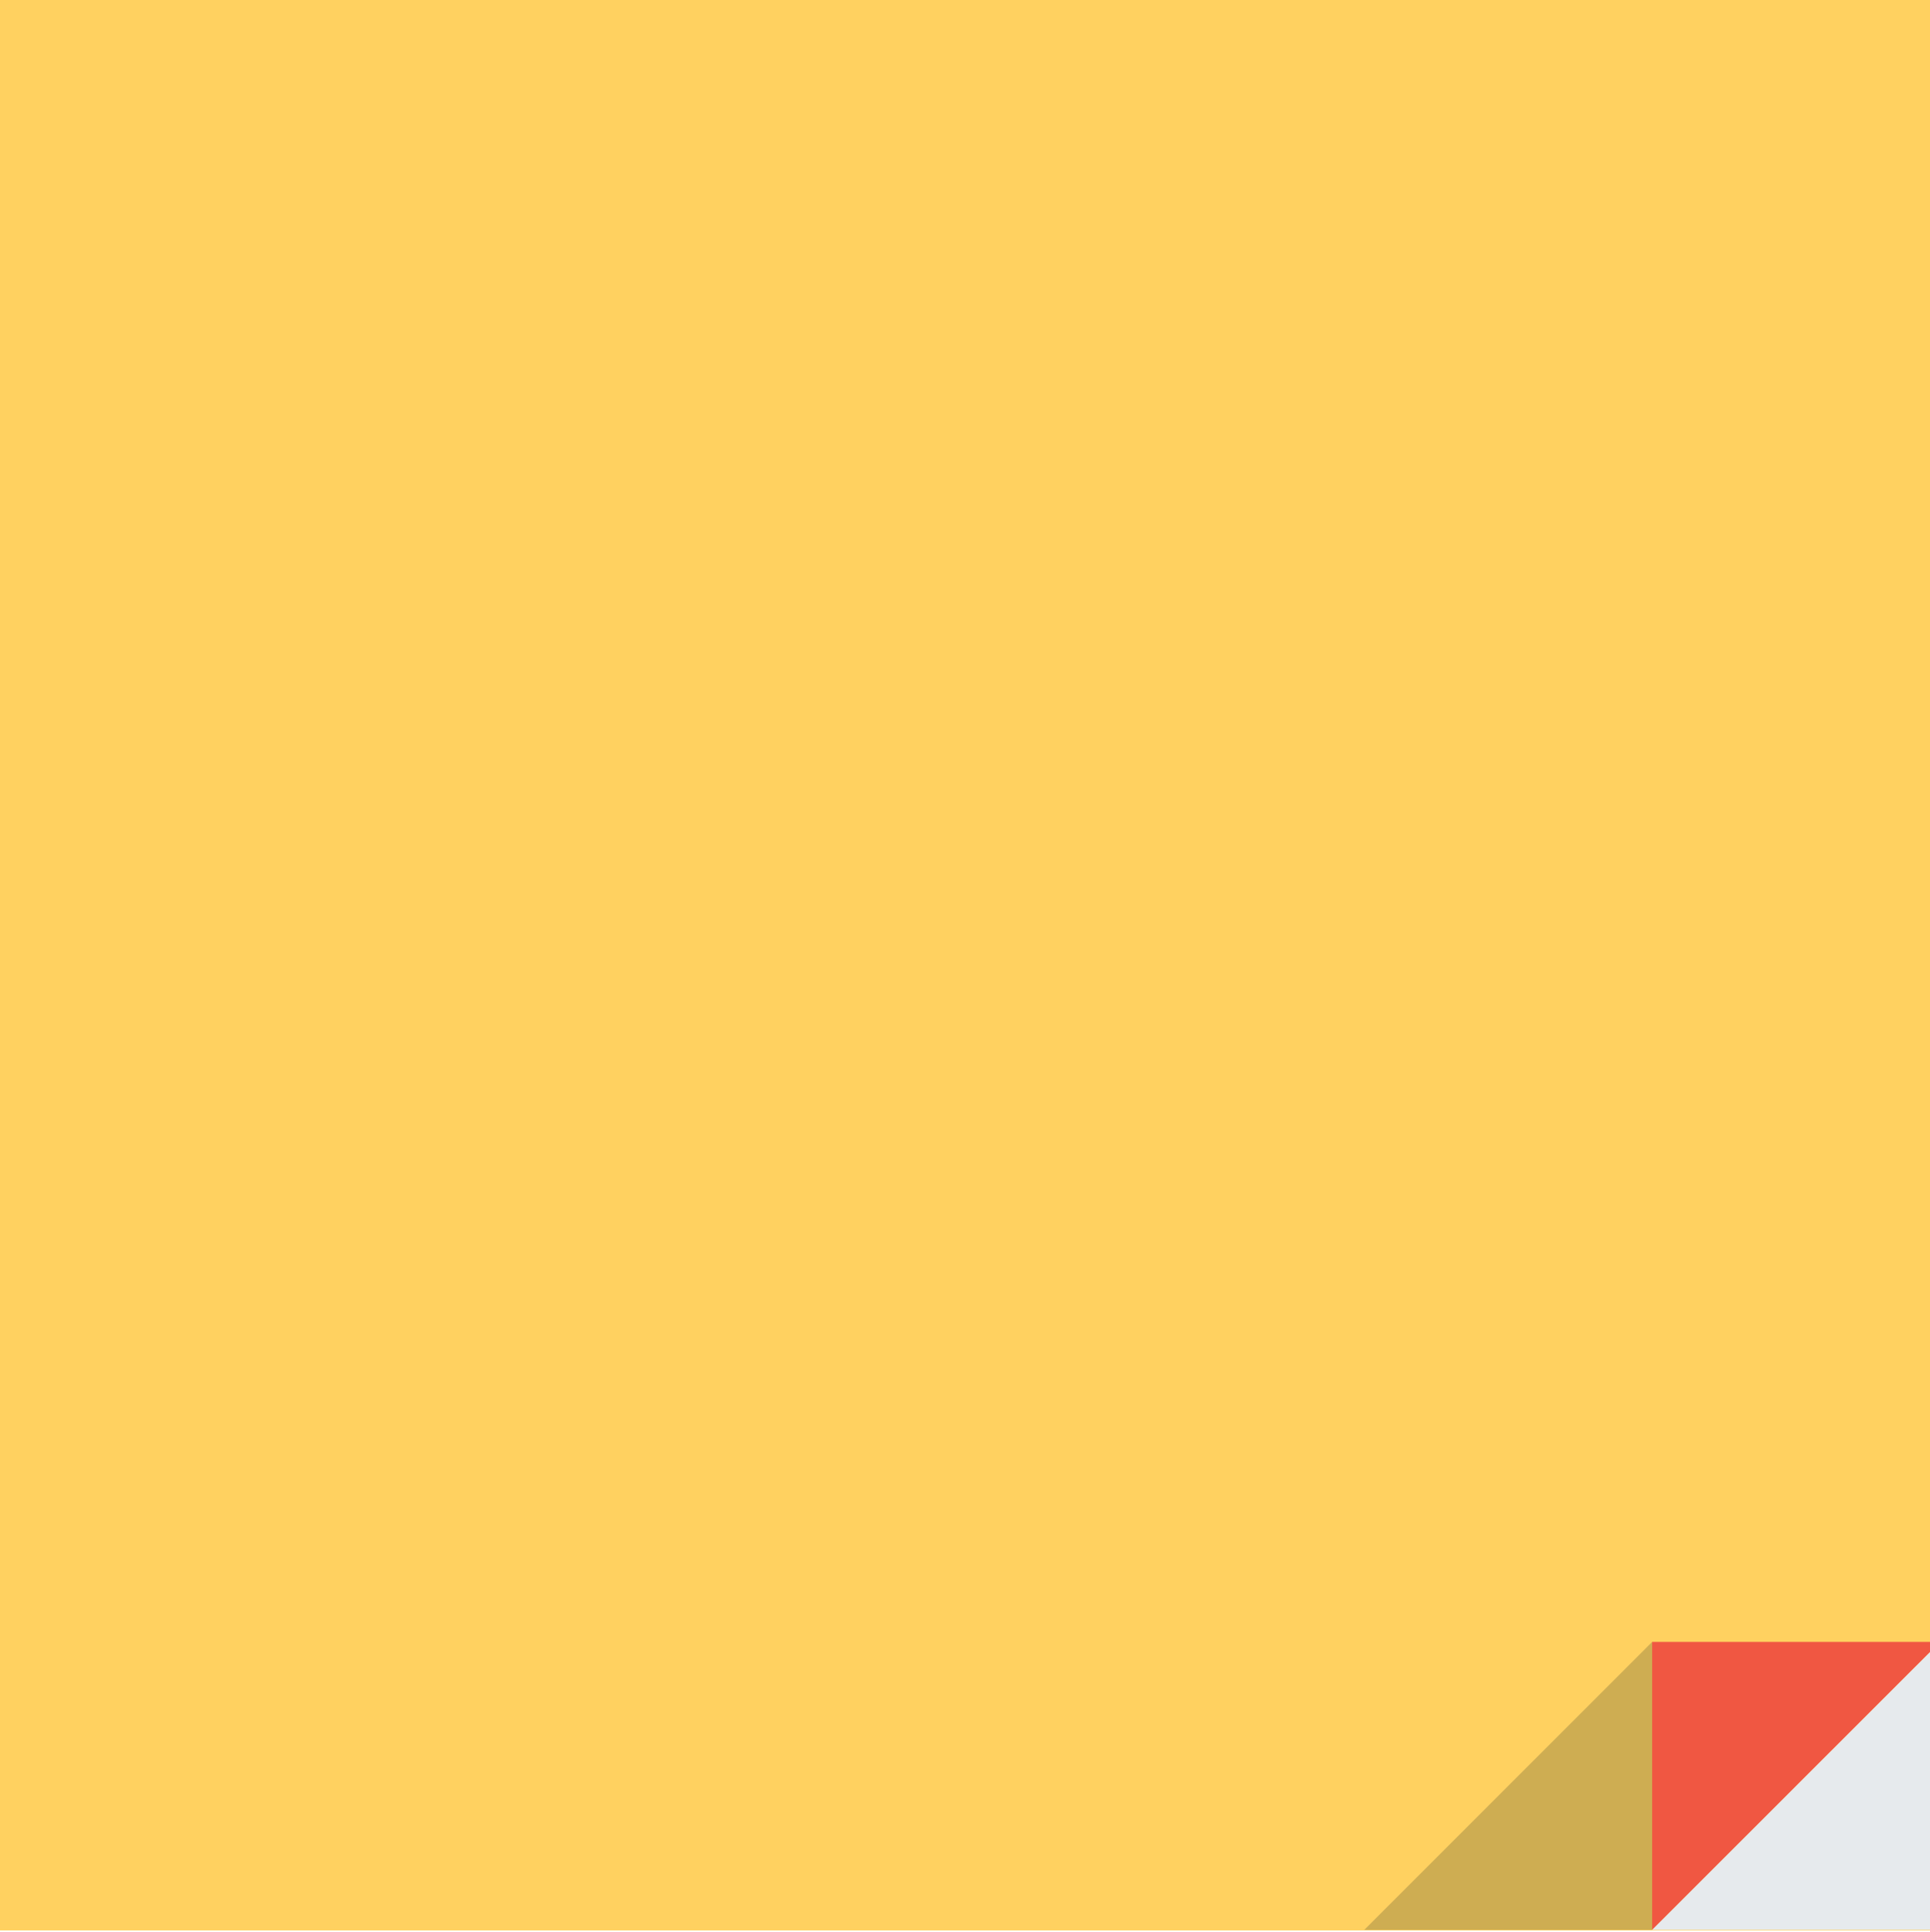 <?xml version="1.0" encoding="utf-8"?>
<!-- Generator: Adobe Illustrator 16.0.0, SVG Export Plug-In . SVG Version: 6.00 Build 0)  -->
<!DOCTYPE svg PUBLIC "-//W3C//DTD SVG 1.1//EN" "http://www.w3.org/Graphics/SVG/1.1/DTD/svg11.dtd">
<svg version="1.1" xmlns="http://www.w3.org/2000/svg" xmlns:xlink="http://www.w3.org/1999/xlink" x="0px" y="0px"
	 width="149.895px" height="150px" viewBox="0 0 149.895 150" enable-background="new 0 0 149.895 150" xml:space="preserve">
<g id="Layer_1" display="none">
	<g display="inline">
		<path fill="#4BD6C0" d="M102.389,150l-49.488-49.489c-0.121-0.098-0.231-0.205-0.327-0.322l-0.042-0.042
			c-0.173-0.229-0.302-0.487-0.376-0.758l-1.546-5.565l0.001-0.002L47.82,83.764l-15.079-15.08c-0.542-0.541-1.015-1.124-1.42-1.738
			c-1.218-1.844-1.825-3.971-1.825-6.1v-9.5c0-2.836,1.079-5.672,3.245-7.836c1.783-1.782,4.022-2.819,6.34-3.134
			c0.145-0.02,0.289-0.049,0.435-0.063c0.135-0.013,0.271-0.011,0.406-0.02c0.218-0.013,0.437-0.031,0.655-0.031h0.002h20.583h0.002
			v0.793h8.365c10.36,0,19.561-4.976,25.333-12.666v-0.002c0-0.716,0.257-1.428,0.742-2.013c0.063-0.075,0.114-0.156,0.185-0.227
			c0.619-0.614,1.431-0.93,2.24-0.93c0.603,0,1.202,0.175,1.724,0.516c0.006,0.003,0.012,0.005,0.018,0.009
			c0.003,0.002,0.006,0.005,0.01,0.008c0.172,0.114,0.335,0.246,0.486,0.396c0.002,0.001,0.003,0.004,0.004,0.005l14.426,14.417
			l2.045-2.045l1.074,1.074l-0.009,0.009l32.141,32.142V0h-150v150H102.389z"/>
		<path fill="#43DBE0" d="M39.081,40.375c0.145-0.02,0.289-0.049,0.435-0.063C39.37,40.327,39.226,40.355,39.081,40.375z"/>
		<path fill="#43DBE0" d="M32.741,68.684c-0.542-0.541-1.015-1.124-1.42-1.738C31.726,67.56,32.199,68.143,32.741,68.684z"/>
		<path fill="#43DBE0" d="M98.03,25.221c0.601,0,1.2,0.172,1.723,0.512c-0.521-0.341-1.121-0.516-1.724-0.516
			c-0.81,0-1.621,0.315-2.24,0.93c-0.07,0.071-0.122,0.152-0.185,0.227c0.063-0.075,0.115-0.156,0.186-0.227
			C96.409,25.53,97.219,25.221,98.03,25.221z"/>
		<rect x="61.162" y="40.262" fill="#43DBE0" width="0.002" height="0.793"/>
		<path fill="#43DBE0" d="M40.577,40.262c-0.219,0-0.437,0.019-0.655,0.031c0.219-0.013,0.438-0.031,0.657-0.031H40.577z"/>
		<path fill="#43DBE0" d="M99.77,25.742c0.003,0.002,0.006,0.005,0.01,0.008C99.776,25.748,99.773,25.744,99.77,25.742z"/>
		<path fill="#13B6A8" d="M107.776,49.639l-1.074-1.074l7.994-7.995L100.27,26.152c0.615,0.619,0.926,1.428,0.926,2.235V46.99
			c2.627,2.168,4.303,5.449,4.303,9.119c0,3.672-1.676,6.952-4.303,9.119v18.574c0,0.813-0.312,1.621-0.93,2.24
			s-1.428,0.928-2.236,0.928c-0.812,0-1.621-0.309-2.24-0.928c-0.618-0.619-0.928-1.429-0.928-2.24v0.002
			c-5.772-7.689-14.974-12.666-25.333-12.666h-8.367v0.793h-3.588l3.42,12.323l-1.372-4.949l0.424-0.113
			c0.543-0.153,1.151-0.098,1.683,0.209c0.528,0.299,0.887,0.786,1.038,1.326l0.594,2.139c0.149,0.541,0.093,1.149-0.204,1.679
			c-0.3,0.529-0.794,0.893-1.334,1.04l-0.426,0.118l2.865,10.322c0.151,0.547,0.096,1.151-0.206,1.685
			c-0.303,0.533-0.791,0.892-1.337,1.043l-7.118,1.977l-0.716,0.199c-0.035,0.01-0.071,0.011-0.106,0.019
			c-0.107,0.023-0.215,0.047-0.325,0.055C54.416,101.005,54.38,101,54.343,101c-0.111,0.003-0.222,0.004-0.333-0.011
			c-0.004,0-0.009,0.001-0.013,0l-0.001-0.003c-0.271-0.036-0.542-0.12-0.795-0.264c-0.109-0.062-0.206-0.136-0.3-0.212L102.389,150
			l1.111,1.111h47.044l-0.206-78.971l-0.392-0.392l-32.141-32.142L107.776,49.639z M107.78,55.35h14.196v1.521H107.78V55.35z
			 M107.78,62.555l10.039,10.041l-1.072,1.074l-10.041-10.035L107.78,62.555z"/>
		<path fill="#43DBE0" d="M50.612,93.821l-0.001,0.002l1.546,5.565c0.074,0.271,0.203,0.529,0.376,0.758l0.042,0.042
			c-0.194-0.239-0.339-0.511-0.418-0.803L50.612,93.821z"/>
		<path fill="#43DBE0" d="M40.579,71.932c-2.837,0-5.673-1.084-7.838-3.248l15.079,15.08l-3.284-11.832H40.579z"/>
		<path fill="#E6EAEE" d="M53.996,100.986l-8.064-29.055h-1.396l3.284,11.832l2.792,10.058l1.544,5.564
			c0.08,0.292,0.224,0.563,0.418,0.803c0.096,0.117,0.206,0.225,0.327,0.322c0.094,0.076,0.191,0.15,0.3,0.212
			C53.454,100.866,53.724,100.95,53.996,100.986z"/>
		<path fill="#E6EAEE" d="M54.343,101c-0.111,0.003-0.223,0.004-0.333-0.011C54.121,101.004,54.232,101.003,54.343,101z"/>
		<path fill="#E6EAEE" d="M54.777,100.947c-0.107,0.023-0.214,0.047-0.325,0.055C54.562,100.994,54.67,100.971,54.777,100.947z"/>
		<path fill="#E6EAEE" d="M56.282,100.539l-0.683,0.19l7.118-1.977c0.546-0.151,1.034-0.51,1.337-1.043
			c0.302-0.533,0.357-1.138,0.206-1.685l-2.865-10.322h0l-0.401-1.448l-3.42-12.323h-9.227L56.282,100.539z"/>
		<path fill="#FFFFFF" d="M48.346,71.932h-2.415l8.064,29.055l0.001,0.003c0.004,0.001,0.009,0,0.013,0
			c0.11,0.015,0.222,0.014,0.333,0.011c0.037,0,0.073,0.005,0.109,0.002c0.11-0.008,0.218-0.031,0.325-0.055
			c0.035-0.008,0.072-0.009,0.106-0.019l0.716-0.199l0.683-0.19L48.346,71.932z"/>
		<path fill="#283A4D" d="M61.396,85.703l0.426-0.118c0.54-0.147,1.034-0.511,1.334-1.04c0.297-0.529,0.354-1.138,0.204-1.679
			l-0.594-2.139c-0.151-0.54-0.51-1.027-1.038-1.326c-0.531-0.307-1.14-0.362-1.683-0.209l-0.424,0.113l1.372,4.949L61.396,85.703
			L61.396,85.703z"/>
		<path fill="#5D6D7E" d="M105.499,56.109c0-3.67-1.676-6.951-4.303-9.119v18.238C103.823,63.062,105.499,59.782,105.499,56.109z"/>
		<rect x="107.78" y="55.35" fill="#FFFFFF" width="14.196" height="1.521"/>
		<polygon fill="#FFFFFF" points="107.776,49.639 117.806,39.607 117.815,39.599 116.741,38.524 114.696,40.569 106.702,48.564 		
			"/>
		<polygon fill="#FFFFFF" points="117.819,72.596 107.78,62.555 106.706,63.635 116.747,73.67 		"/>
		<path fill="#E6EAEE" d="M61.162,43.256h8.367c10.359,0,19.561-4.974,25.333-12.666v-2.201
			c-5.772,7.69-14.973,12.666-25.333,12.666h-8.365h-0.002V43.256z"/>
		<path fill="#E6EAEE" d="M94.862,35.656C89.09,43.35,79.889,48.322,69.529,48.322h-8.367v22.816h8.367
			c10.359,0,19.561,4.977,25.333,12.666v-0.002V35.656z"/>
		<path fill="#FFFFFF" d="M94.862,35.656V30.59c-5.772,7.692-14.974,12.666-25.333,12.666h-8.367v5.066h8.367
			C79.889,48.322,89.09,43.35,94.862,35.656z"/>
		<path fill="#283A4D" d="M94.862,30.59v5.066v48.146c0,0.812,0.31,1.621,0.928,2.24c0.619,0.619,1.429,0.928,2.24,0.928
			c0.809,0,1.618-0.309,2.236-0.928s0.93-1.428,0.93-2.24V65.229V46.99V28.387c0-0.807-0.311-1.616-0.926-2.235
			c-0.001-0.001-0.002-0.004-0.004-0.005c-0.151-0.151-0.314-0.282-0.486-0.396c-0.004-0.002-0.007-0.006-0.01-0.008
			c-0.006-0.004-0.012-0.006-0.018-0.009c-0.522-0.34-1.122-0.512-1.723-0.512c-0.811,0-1.621,0.31-2.24,0.926
			c-0.07,0.071-0.123,0.152-0.186,0.227c-0.485,0.585-0.742,1.297-0.742,2.013v0.002V30.59z"/>
		<path fill="#F15540" d="M44.536,71.932h1.396h2.415h9.227h3.588v-0.793V48.322v-5.066v-2.201v-0.793H40.579
			c-0.219,0-0.438,0.019-0.657,0.031c-0.135,0.008-0.271,0.007-0.406,0.02c-0.146,0.014-0.29,0.043-0.435,0.063
			c-2.318,0.315-4.558,1.352-6.34,3.134c-2.166,2.164-3.245,5-3.245,7.836h0.632c0.406,0,0.813,0.155,1.119,0.463
			c0.309,0.31,0.464,0.717,0.464,1.119v6.336c0,0.404-0.155,0.81-0.464,1.119c-0.307,0.309-0.713,0.463-1.119,0.463h-0.632
			c0,2.128,0.607,4.256,1.825,6.1c0.406,0.614,0.879,1.197,1.42,1.738c2.165,2.164,5.001,3.248,7.838,3.248H44.536z"/>
		<path fill="#283A4D" d="M30.128,60.846c0.406,0,0.813-0.154,1.119-0.463c0.309-0.31,0.464-0.715,0.464-1.119v-6.336
			c0-0.402-0.155-0.81-0.464-1.119c-0.307-0.308-0.713-0.463-1.119-0.463h-0.632v9.5H30.128z"/>
	</g>
</g>
<g id="Layer_2">
	<rect x="0" fill="#FFD160" width="150" height="149.893"/>
	<g>
		<defs>
			<rect id="SVGID_1_" x="0" width="150" height="149.893"/>
		</defs>
		<clipPath id="SVGID_2_">
			<use xlink:href="#SVGID_1_"  overflow="visible"/>
		</clipPath>
		<g clip-path="url(#SVGID_2_)">
			<defs>
				<rect id="SVGID_3_" x="105.96" y="127.49" width="33.533" height="22.357"/>
			</defs>
			<clipPath id="SVGID_4_">
				<use xlink:href="#SVGID_3_"  overflow="visible"/>
			</clipPath>
			<polygon clip-path="url(#SVGID_4_)" fill="#CEAD52" points="128.317,127.49 105.959,149.848 128.317,149.848 139.492,138.668 
				139.492,138.666 			"/>
		</g>
	</g>
	<polygon fill="#F05742" points="128.317,127.49 128.317,149.848 150,128.178 150,127.49 	"/>
	<polygon fill="#E6EAED" points="128.317,149.848 150,149.848 150,128.178 	"/>
</g>
</svg>
